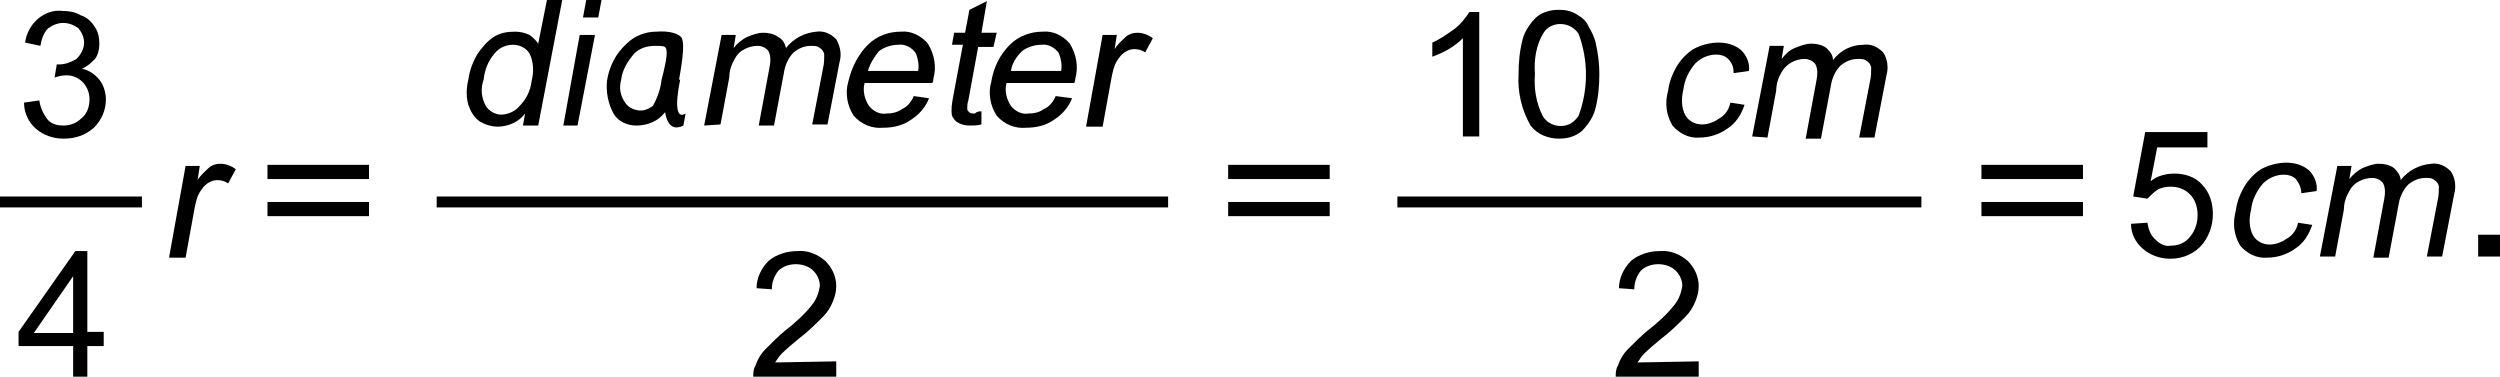 <?xml version="1.0" encoding="utf-8"?>
<!-- Generator: Adobe Illustrator 23.0.6, SVG Export Plug-In . SVG Version: 6.00 Build 0)  -->
<svg version="1.1" id="Layer_1" xmlns="http://www.w3.org/2000/svg" xmlns:xlink="http://www.w3.org/1999/xlink" x="0px" y="0px"
	 viewBox="0 0 229 34.5" style="enable-background:new 0 0 229 34.5;" xml:space="preserve">
<style type="text/css">
	.st0{fill:none;stroke:#000000;stroke-linecap:square;stroke-miterlimit:10;}
</style>
<title>img_7</title>
<g>
	<g id="Layer_1-2">
		<g id="Formula2">
			<g>
				<g>
					<path d="M15.5,23.5l1.5-8.3h1.3l-0.2,1.3c0.3-0.5,0.7-0.8,1.1-1.2c0.3-0.2,0.6-0.3,1-0.3c0.5,0,1,0.2,1.4,0.5l-0.7,1.3
						c-0.3-0.2-0.6-0.3-1-0.3c-0.3,0-0.6,0.1-0.9,0.3c-0.3,0.2-0.5,0.5-0.7,0.8c-0.3,0.5-0.4,1.1-0.5,1.6l-0.8,4.4H15.5z"/>
					<path d="M24.5,15.1h9.3v1.3h-9.3V15.1z M33.8,19.8h-9.3v-1.3h9.3V19.8z"/>
					<line class="st0" x1="40.5" y1="18.5" x2="106.5" y2="18.5"/>
					<path d="M47.9,11.5l0.2-1.1c-0.6,0.8-1.6,1.2-2.5,1.2c-0.6,0-1.2-0.2-1.7-0.5c-0.5-0.4-0.8-0.9-1-1.5c-0.2-0.7-0.2-1.5,0-2.3
						c0.1-0.8,0.4-1.6,0.8-2.3c0.4-0.6,0.9-1.2,1.5-1.6c0.6-0.4,1.3-0.5,2-0.5c0.4,0,0.9,0.1,1.3,0.3c0.3,0.2,0.6,0.5,0.8,0.8
						L50.1,0h1.4l-2.2,11.5L47.9,11.5z M44.3,7.3C44,8.1,44.1,9,44.5,9.7c0.3,0.5,0.9,0.8,1.4,0.8c0.6,0,1.3-0.3,1.7-0.8
						c0.6-0.6,1-1.4,1.1-2.3c0.2-0.8,0.2-1.7-0.2-2.5c-0.3-0.5-0.9-0.8-1.5-0.8c-0.7,0-1.3,0.3-1.7,0.8C44.7,5.6,44.4,6.4,44.3,7.3
						L44.3,7.3z"/>
					<path d="M51.6,11.5l1.5-8.3h1.4l-1.6,8.3H51.6z M53.4,1.6L53.7,0h1.4l-0.3,1.6H53.4z"/>
					<path d="M62.4,3.4c0.3,0.4,0.2,1.7-0.2,3.9c-0.2,1.1-0.6,2.1-1.3,3c-0.6,0.8-1.6,1.2-2.6,1.2c-0.9,0-1.7-0.4-2.1-1.1
						c-0.5-0.9-0.7-2-0.6-3c0.2-1.3,0.8-2.5,1.8-3.4c0.7-0.7,1.7-1.1,2.7-1.1C61.4,2.8,62.1,3.1,62.4,3.4 M60,4.2
						c-0.7,0-1.4,0.2-1.9,0.7c-0.6,0.7-1.1,1.5-1.2,2.4c-0.2,0.7-0.1,1.4,0.3,2c0.3,0.5,0.7,0.7,1.2,0.8c0.5,0.1,1-0.1,1.4-0.4
						c0.4-0.7,0.7-1.5,0.8-2.4c0.5-1.9,0.6-2.8,0.3-3C60.8,4.2,60.4,4.2,60,4.2 M60.9,7.3h1.4c-0.5,2.5-0.3,3.6,0.5,3.1l-0.2,1.1
						C61.2,12.2,60.6,10.8,60.9,7.3"/>
					<path d="M64.5,11.5l1.6-8.3h1.3l-0.2,1.2c0.3-0.4,0.8-0.8,1.2-1c0.5-0.2,1-0.4,1.5-0.4c0.5,0,1,0.1,1.4,0.4
						C71.7,3.6,71.9,4,72,4.4c0.7-0.9,1.7-1.4,2.8-1.5c0.7-0.1,1.3,0.2,1.8,0.7C77,4.3,77.1,5,76.9,5.7l-1.1,5.7h-1.4l1-5.2
						c0.1-0.4,0.1-0.8,0.1-1.2c0-0.2-0.2-0.5-0.4-0.6c-0.2-0.2-0.5-0.2-0.8-0.2c-0.6,0-1.1,0.2-1.6,0.6c-0.5,0.5-0.8,1.2-0.9,1.9
						l-0.9,4.8h-1.4l1-5.4c0.1-0.5,0.1-1-0.1-1.4c-0.2-0.3-0.6-0.5-1-0.5c-0.4,0-0.8,0.1-1.2,0.3c-0.4,0.2-0.7,0.5-0.9,0.9
						c-0.3,0.5-0.5,1.1-0.5,1.7L66,11.4L64.5,11.5z"/>
					<path d="M83.7,8.8L85.1,9c-0.3,0.8-0.9,1.5-1.7,2c-0.7,0.5-1.6,0.7-2.5,0.7c-1,0.1-2-0.3-2.7-1.1c-0.6-0.9-0.8-2.1-0.5-3.1
						C78,6.2,78.6,5,79.5,4.1c0.8-0.8,1.9-1.2,3-1.2c1-0.1,1.9,0.4,2.5,1.1c0.6,1,0.8,2.1,0.5,3.2c0,0.1,0,0.2-0.1,0.4h-6.2
						c-0.2,0.7,0,1.5,0.4,2.1c0.4,0.5,1,0.8,1.6,0.7c0.5,0,1-0.1,1.4-0.4C83.1,9.8,83.5,9.3,83.7,8.8z M79.5,6.5h4.6
						c0.1-0.5,0-1.1-0.2-1.6c-0.3-0.5-1-0.9-1.6-0.8c-0.6,0-1.3,0.2-1.8,0.6C80.1,5.2,79.7,5.8,79.5,6.5L79.5,6.5z"/>
					<path d="M89.9,10.2v1.2c-0.4,0.1-0.7,0.1-1.1,0.1c-0.4,0-0.8-0.1-1.1-0.3c-0.2-0.1-0.4-0.4-0.5-0.6c-0.1-0.6,0-1.1,0.1-1.7
						l0.9-4.8h-1l0.2-1.1h1l0.4-2.1l1.6-0.8l-0.5,2.9h1.4L91,4.3h-1.4l-0.9,4.9c-0.1,0.3-0.1,0.5-0.1,0.8c0,0.1,0.1,0.2,0.2,0.3
						c0.1,0.1,0.3,0.1,0.5,0.1C89.5,10.2,89.7,10.2,89.9,10.2z"/>
					<path d="M96.7,8.8L98.2,9c-0.3,0.8-0.9,1.5-1.7,2c-0.7,0.5-1.6,0.7-2.5,0.7c-1,0.1-2-0.3-2.7-1.1c-0.6-0.9-0.8-2.1-0.5-3.1
						C91,6.2,91.6,5,92.5,4.1c0.8-0.8,1.9-1.2,3-1.2c1-0.1,1.9,0.4,2.5,1.1c0.6,1,0.8,2.1,0.5,3.2c0,0.1,0,0.2-0.1,0.4h-6.2
						c-0.2,0.7,0,1.5,0.4,2.1c0.4,0.5,1,0.8,1.6,0.7c0.5,0,1-0.1,1.4-0.4C96.1,9.8,96.5,9.3,96.7,8.8z M92.6,6.5h4.6
						c0.1-0.5,0-1.1-0.2-1.6c-0.3-0.5-1-0.9-1.6-0.8c-0.6,0-1.3,0.2-1.8,0.6C93.1,5.2,92.7,5.8,92.6,6.5L92.6,6.5z"/>
					<path d="M99.5,11.5l1.5-8.3h1.3l-0.2,1.3c0.3-0.5,0.7-0.8,1.1-1.2c0.3-0.2,0.6-0.3,1-0.3c0.5,0,1,0.2,1.4,0.5l-0.7,1.3
						c-0.3-0.2-0.6-0.3-1-0.3c-0.3,0-0.6,0.1-0.9,0.3c-0.3,0.2-0.5,0.5-0.7,0.8c-0.3,0.5-0.4,1.1-0.5,1.6l-0.8,4.4H99.5z"/>
				</g>
			</g>
			<path d="M76.6,33.1v1.4H69c0-0.3,0-0.7,0.2-1c0.2-0.6,0.5-1.1,0.9-1.5c0.6-0.6,1.2-1.2,1.8-1.7c0.9-0.7,1.8-1.5,2.5-2.4
				c0.4-0.5,0.6-1.1,0.7-1.7c0-0.5-0.2-1-0.6-1.4c-0.4-0.4-1-0.6-1.6-0.6c-0.6,0-1.2,0.2-1.6,0.6c-0.4,0.5-0.6,1.1-0.6,1.7l-1.4-0.1
				c0-0.9,0.4-1.8,1.1-2.5c0.7-0.6,1.7-0.9,2.6-0.9c1-0.1,1.9,0.3,2.6,0.9c0.6,0.6,1,1.4,1,2.3c0,0.5-0.1,0.9-0.3,1.4
				c-0.2,0.5-0.5,1-0.9,1.4c-0.7,0.7-1.4,1.4-2.2,2c-0.6,0.5-1.1,0.9-1.6,1.4c-0.2,0.2-0.4,0.5-0.6,0.8L76.6,33.1z"/>
			<g>
				<g>
					<path d="M112.5,15.1h9.3v1.3h-9.3V15.1z M121.8,19.8h-9.3v-1.3h9.3V19.8z"/>
					<line class="st0" x1="128.5" y1="18.5" x2="175.5" y2="18.5"/>
				</g>
			</g>
			<path d="M135.5,12.5H134v-9c-0.4,0.4-0.8,0.7-1.3,1c-0.5,0.3-1,0.5-1.5,0.7V3.9c0.7-0.3,1.4-0.8,2.1-1.3c0.5-0.4,0.9-0.9,1.3-1.5
				h0.9L135.5,12.5z"/>
			<path d="M139.1,6.8c0-1.1,0.1-2.2,0.4-3.3c0.2-0.7,0.7-1.4,1.2-1.9c0.6-0.5,1.3-0.7,2.1-0.7c0.6,0,1.1,0.1,1.6,0.4
				c0.5,0.3,0.9,0.6,1.1,1.1c0.3,0.5,0.6,1.1,0.7,1.7c0.2,0.9,0.3,1.8,0.3,2.7c0,1.1-0.1,2.2-0.4,3.3c-0.2,0.7-0.7,1.4-1.2,1.9
				c-0.6,0.5-1.3,0.7-2.1,0.7c-1,0-2-0.4-2.6-1.2C139.4,10.1,139,8.5,139.1,6.8z M140.6,6.8c-0.1,1.3,0.1,2.6,0.7,3.8
				c0.5,0.9,1.7,1.2,2.6,0.7c0.3-0.2,0.5-0.4,0.7-0.7c0.9-2.4,0.9-5.1,0-7.5c-0.4-0.6-1-0.9-1.7-0.9c-0.6,0-1.2,0.3-1.5,0.8
				C140.7,4.1,140.5,5.5,140.6,6.8z"/>
			<g>
				<g>
					<path d="M158.5,9.4l1.3,0.2c-0.3,0.9-0.8,1.7-1.6,2.2c-0.7,0.5-1.6,0.8-2.5,0.8c-1,0.1-1.9-0.4-2.5-1.1c-0.6-1-0.7-2.1-0.4-3.2
						c0.1-0.8,0.4-1.6,0.9-2.4c0.4-0.6,1-1.2,1.6-1.5c0.6-0.3,1.4-0.5,2.1-0.5c0.8,0,1.5,0.2,2.1,0.7c0.5,0.5,0.8,1.2,0.7,1.9
						l-1.4,0.2c0-0.5-0.1-0.9-0.5-1.3c-0.3-0.3-0.7-0.4-1.1-0.4c-0.7,0-1.4,0.3-1.9,0.8c-0.6,0.7-1,1.5-1.1,2.4
						c-0.2,0.8-0.2,1.7,0.2,2.4c0.3,0.5,0.9,0.8,1.5,0.8c0.5,0,1.1-0.2,1.5-0.5C158,10.6,158.4,10,158.5,9.4z"/>
					<path d="M160.5,12.5l1.6-8.3h1.3l-0.2,1.2c0.3-0.4,0.7-0.8,1.2-1c0.5-0.2,1-0.4,1.5-0.4c0.5,0,1,0.1,1.4,0.4
						c0.3,0.3,0.6,0.6,0.6,1.1c0.7-0.9,1.7-1.4,2.8-1.4c0.7-0.1,1.3,0.2,1.8,0.7c0.4,0.6,0.5,1.4,0.3,2.1l-1.1,5.7h-1.4l1-5.2
						c0.1-0.4,0.1-0.8,0.1-1.2c0-0.2-0.2-0.5-0.4-0.6c-0.2-0.2-0.5-0.2-0.8-0.2c-0.6,0-1.1,0.2-1.6,0.6c-0.5,0.5-0.8,1.2-0.9,1.9
						l-0.9,4.8h-1.4l1-5.4c0.1-0.5,0.1-1-0.1-1.4c-0.2-0.3-0.6-0.5-1-0.5c-0.9,0-1.7,0.5-2.1,1.2c-0.3,0.5-0.5,1.1-0.5,1.7l-0.8,4.3
						L160.5,12.5z"/>
				</g>
			</g>
			<path d="M155.6,33.1v1.4H148c0-0.3,0-0.7,0.2-1c0.2-0.6,0.5-1.1,0.9-1.5c0.6-0.6,1.2-1.2,1.8-1.7c0.9-0.7,1.8-1.5,2.5-2.4
				c0.4-0.5,0.6-1.1,0.7-1.7c0-0.5-0.2-1-0.6-1.4c-0.4-0.4-1-0.6-1.6-0.6c-0.6,0-1.2,0.2-1.6,0.6c-0.4,0.5-0.6,1.1-0.6,1.7l-1.4-0.1
				c0-0.9,0.4-1.8,1.1-2.5c0.7-0.6,1.7-0.9,2.6-0.9c1-0.1,1.9,0.3,2.6,0.9c0.6,0.6,1,1.4,1,2.3c0,0.5-0.1,0.9-0.3,1.4
				c-0.2,0.5-0.5,1-0.9,1.4c-0.7,0.7-1.4,1.4-2.2,2c-0.6,0.5-1.1,0.9-1.6,1.4c-0.2,0.2-0.4,0.5-0.6,0.8L155.6,33.1z"/>
			<g>
				<g>
					<path d="M181.5,15.1h9.3v1.3h-9.3V15.1z M190.8,19.8h-9.3v-1.3h9.3V19.8z"/>
				</g>
			</g>
			<path d="M195.2,20.5l1.5-0.1c0.1,0.6,0.3,1.2,0.8,1.6c0.4,0.4,0.9,0.6,1.4,0.5c0.7,0,1.3-0.3,1.7-0.8c0.5-0.6,0.7-1.3,0.7-2
				c0-0.7-0.2-1.4-0.7-1.9c-0.5-0.5-1.1-0.7-1.8-0.7c-0.4,0-0.9,0.1-1.2,0.3c-0.3,0.2-0.6,0.5-0.9,0.8l-1.3-0.2l1.1-5.9h5.7v1.4
				h-4.6l-0.6,3.1c0.6-0.5,1.4-0.7,2.2-0.7c0.9,0,1.9,0.3,2.5,1c0.7,0.7,1,1.7,1,2.7c0,1-0.3,1.9-0.9,2.7c-0.7,0.9-1.8,1.4-3,1.4
				c-0.9,0-1.8-0.3-2.5-0.9C195.6,22.2,195.2,21.4,195.2,20.5z"/>
			<rect x="227" y="21.5" width="2" height="2"/>
			<path d="M210.5,20.4l1.3,0.2c-0.3,0.9-0.8,1.7-1.6,2.2c-0.7,0.5-1.6,0.8-2.5,0.8c-1,0.1-1.9-0.4-2.5-1.1c-0.6-1-0.7-2.1-0.4-3.2
				c0.1-0.8,0.4-1.6,0.9-2.4c0.4-0.6,1-1.2,1.6-1.5c0.6-0.3,1.4-0.5,2.1-0.5c0.8,0,1.5,0.2,2.1,0.7c0.5,0.5,0.8,1.2,0.7,1.9
				l-1.4,0.2c0-0.5-0.2-0.9-0.5-1.3c-0.3-0.3-0.7-0.4-1.1-0.4c-0.7,0-1.4,0.3-1.9,0.8c-0.6,0.7-1,1.5-1.1,2.4
				c-0.2,0.8-0.2,1.7,0.2,2.4c0.3,0.5,0.9,0.8,1.5,0.8c0.5,0,1.1-0.2,1.5-0.5C210,21.6,210.4,21,210.5,20.4z"/>
			<path d="M212.5,23.5l1.6-8.3h1.3l-0.2,1.2c0.3-0.4,0.8-0.8,1.2-1c0.5-0.2,1-0.4,1.5-0.4c0.5,0,1,0.1,1.4,0.4
				c0.3,0.3,0.6,0.7,0.6,1.1c0.7-0.9,1.7-1.4,2.8-1.5c0.7-0.1,1.3,0.2,1.8,0.7c0.4,0.6,0.5,1.4,0.3,2.1l-1.1,5.7h-1.4l1-5.2
				c0.1-0.4,0.1-0.8,0.1-1.2c0-0.2-0.2-0.5-0.4-0.6c-0.2-0.2-0.5-0.2-0.8-0.2c-0.6,0-1.1,0.2-1.6,0.6c-0.5,0.5-0.8,1.2-0.9,1.9
				l-0.9,4.8h-1.4l1-5.4c0.1-0.5,0.1-1-0.1-1.4c-0.2-0.3-0.6-0.5-1-0.5c-0.4,0-0.8,0.1-1.2,0.3c-0.4,0.2-0.7,0.5-0.9,0.9
				c-0.3,0.5-0.5,1.1-0.5,1.7l-0.8,4.3L212.5,23.5z"/>
			<path d="M2.2,9.4l1.4-0.2C3.7,9.9,4,10.5,4.4,11c0.4,0.4,0.9,0.5,1.4,0.5c0.6,0,1.2-0.2,1.7-0.7c0.5-0.4,0.7-1.1,0.7-1.7
				c0-1.2-0.9-2.2-2.1-2.2c0,0-0.1,0-0.1,0c-0.3,0-0.7,0.1-1,0.2l0.2-1.2h0.2c0.6,0,1.1-0.2,1.6-0.5C7.4,5,7.7,4.5,7.7,3.9
				c0-0.5-0.2-0.9-0.5-1.3C6.8,2.3,6.3,2.1,5.8,2.1c-0.5,0-1,0.2-1.4,0.5C4,3,3.8,3.6,3.7,4.2L2.3,3.9c0.1-0.8,0.5-1.6,1.2-2.2
				C4.1,1.2,4.9,0.9,5.7,1c0.6,0,1.2,0.1,1.7,0.4C8,1.6,8.4,2,8.7,2.5c0.3,0.4,0.4,1,0.4,1.5c0,0.5-0.1,1-0.4,1.4
				C8.4,5.7,8,6.1,7.5,6.3c0.6,0.1,1.2,0.5,1.6,1c0.4,0.5,0.6,1.2,0.6,1.8c0,1-0.4,1.9-1.1,2.6c-0.8,0.7-1.7,1-2.8,1
				c-0.9,0-1.8-0.3-2.5-0.9C2.6,11.2,2.2,10.3,2.2,9.4z"/>
			<path d="M6.7,34.5v-2.8h-5v-1.3L6.9,23H8v7.4h1.5v1.3H8v2.8H6.7z M6.7,30.5v-5.2l-3.6,5.2H6.7z"/>
			<g>
				<g>
					<line class="st0" x1="0.5" y1="18.5" x2="12.5" y2="18.5"/>
				</g>
			</g>
		</g>
	</g>
</g>
</svg>
